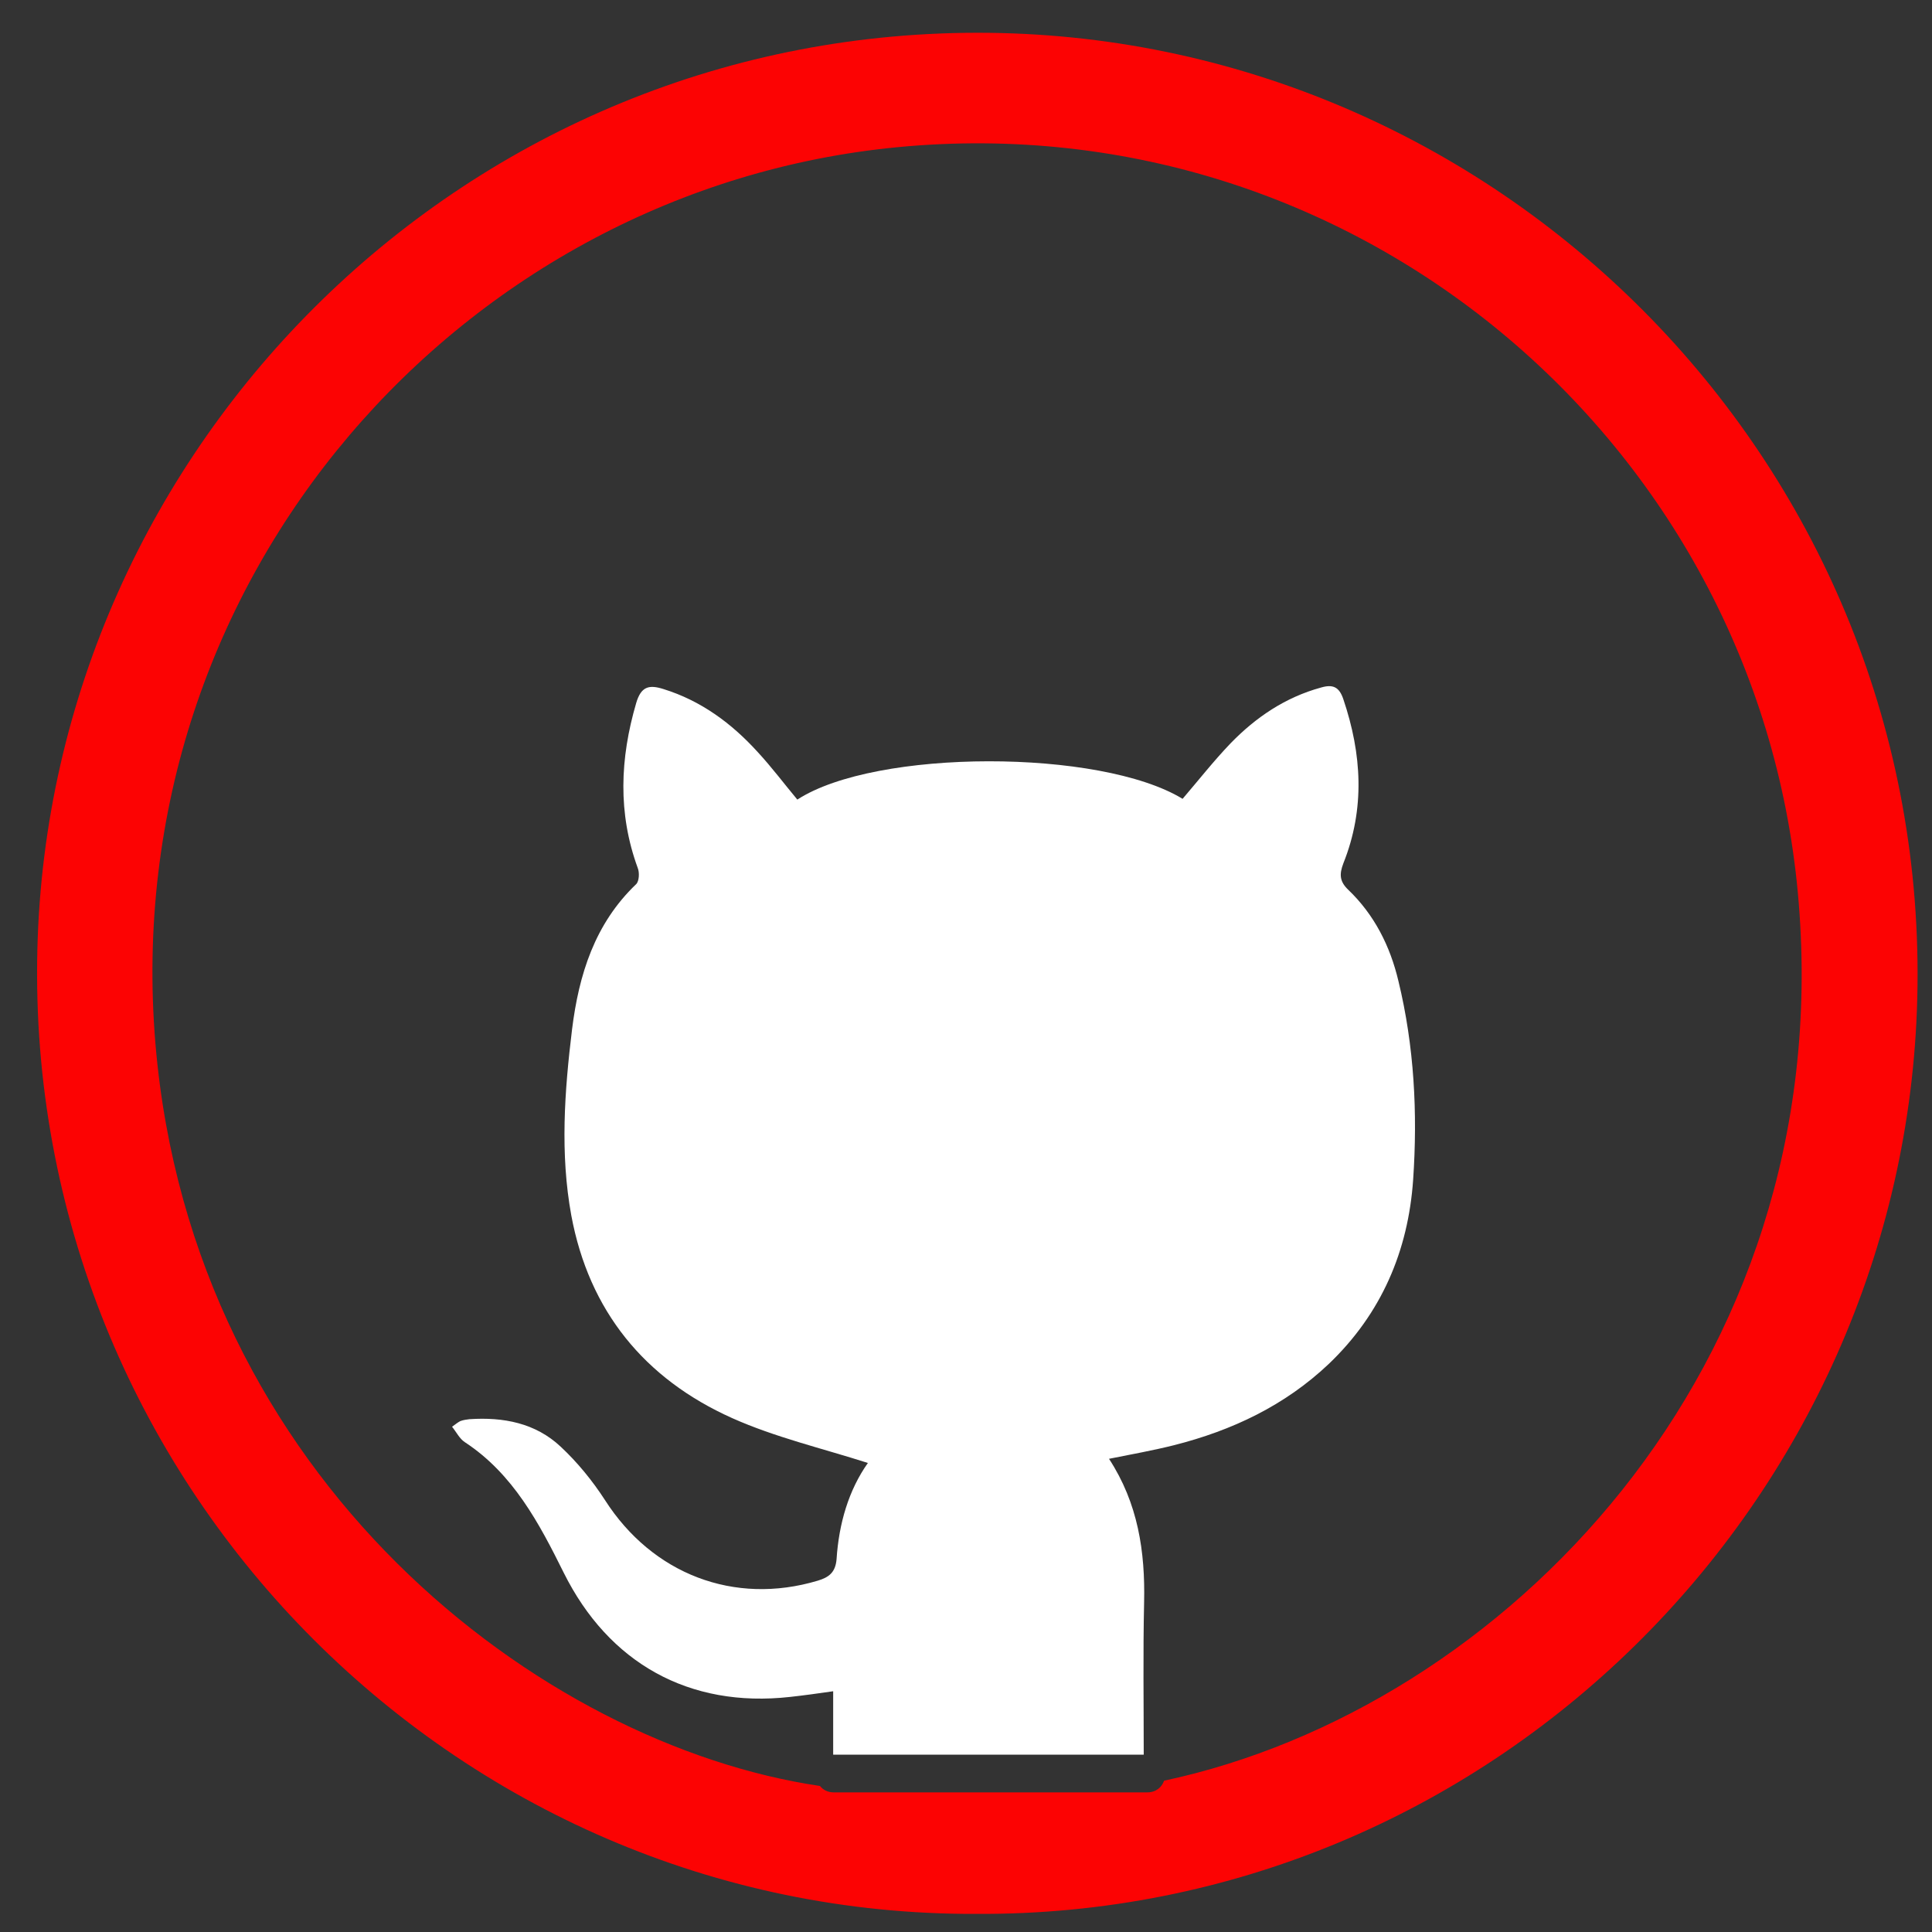<?xml version="1.0" encoding="utf-8"?>
<!-- Generator: Adobe Illustrator 24.0.2, SVG Export Plug-In . SVG Version: 6.00 Build 0)  -->
<svg version="1.1" id="Layer_1" xmlns="http://www.w3.org/2000/svg" xmlns:xlink="http://www.w3.org/1999/xlink" x="0px" y="0px"
	 viewBox="0 0 512 512" style="enable-background:new 0 0 512 512;" xml:space="preserve">
<rect x="0" y="0" width="512" height="512" fill="#333333" stroke="none"/>
<style type="text/css">
	.st0{fill:#FC0303;}
	.st1{fill:#FFFFFF;}
</style>
<g>
	<path class="st0" d="M262.1,8.7c-138-1.6-249,109.1-252.2,243c-3.4,140.9,110.4,256,248.7,255.5C394.7,508,504.8,398,508.1,264.5
		C511.6,124.1,398.8,10.3,262.1,8.7z M308.5,471.9c-0.6,1.7-2.1,3.1-4.5,3.1h-83c-1.7,0-2.9-0.7-3.7-1.7
		c-73.9-10.9-166.3-81-176.1-196.6C30.8,152.5,123,50,237.9,39c123-11.8,229.3,80.4,238.8,200.5C486.6,363,398.1,452.8,308.5,471.9z
		"/>
	<path class="st1" d="M357.3,235.8c-2.3-2.2-2.4-4.1-1.3-7c5.8-14.5,4.9-29,0-43.5c-1.1-3.3-2.8-4-5.9-3.1
		c-9.5,2.6-17.3,7.9-24,14.8c-4.5,4.7-8.5,9.8-12.7,14.7c-21.8-13.3-81.3-13.3-102.1,0.2c-3.5-4.2-6.8-8.6-10.5-12.6
		c-6.9-7.6-15-13.6-25-16.7c-3.8-1.2-5.9-0.7-7.2,3.7c-4.3,14.7-4.9,29.2,0.4,43.7c0.5,1.2,0.4,3.5-0.4,4.3
		c-11,10.5-15.2,24-17,38.5c-2,16.4-3.2,32.9-0.2,49.3c4.7,25.3,19.4,43.3,42.6,53.7c11.4,5.1,23.8,8,36,11.9
		c-5.1,7.2-7.7,16.1-8.3,25.5c-0.3,3.5-2,4.8-5,5.7c-22.1,6.6-43.8-1.7-56.4-21.4c-3.3-5.1-7.3-10-11.7-14.1
		c-6.7-6.3-15.2-7.9-24.2-7.3c-0.8,0.1-1.6,0.2-2.4,0.5c-0.6,0.3-1.1,0.7-2.2,1.5c1.2,1.5,2,3.2,3.4,4.1
		c12.8,8.4,19.7,21.5,26.2,34.6c11.9,23.9,33.2,35.9,60,32.9c3.6-0.4,7.3-0.9,11.4-1.5V465c0.1,0,0.1,0,0.2,0h82.1
		c0-13.4-0.2-27,0.1-40.4c0.3-13.4-1.6-26.2-9.3-38c6-1.2,11.6-2.2,17.2-3.6c15.4-3.9,29.4-10.5,41.1-21.6
		c13.9-13.3,21-29.9,22.3-48.8c1.2-17.6,0.3-35.3-3.9-52.6C368.4,250.7,364.2,242.4,357.3,235.8z"/>
</g>
</svg>
